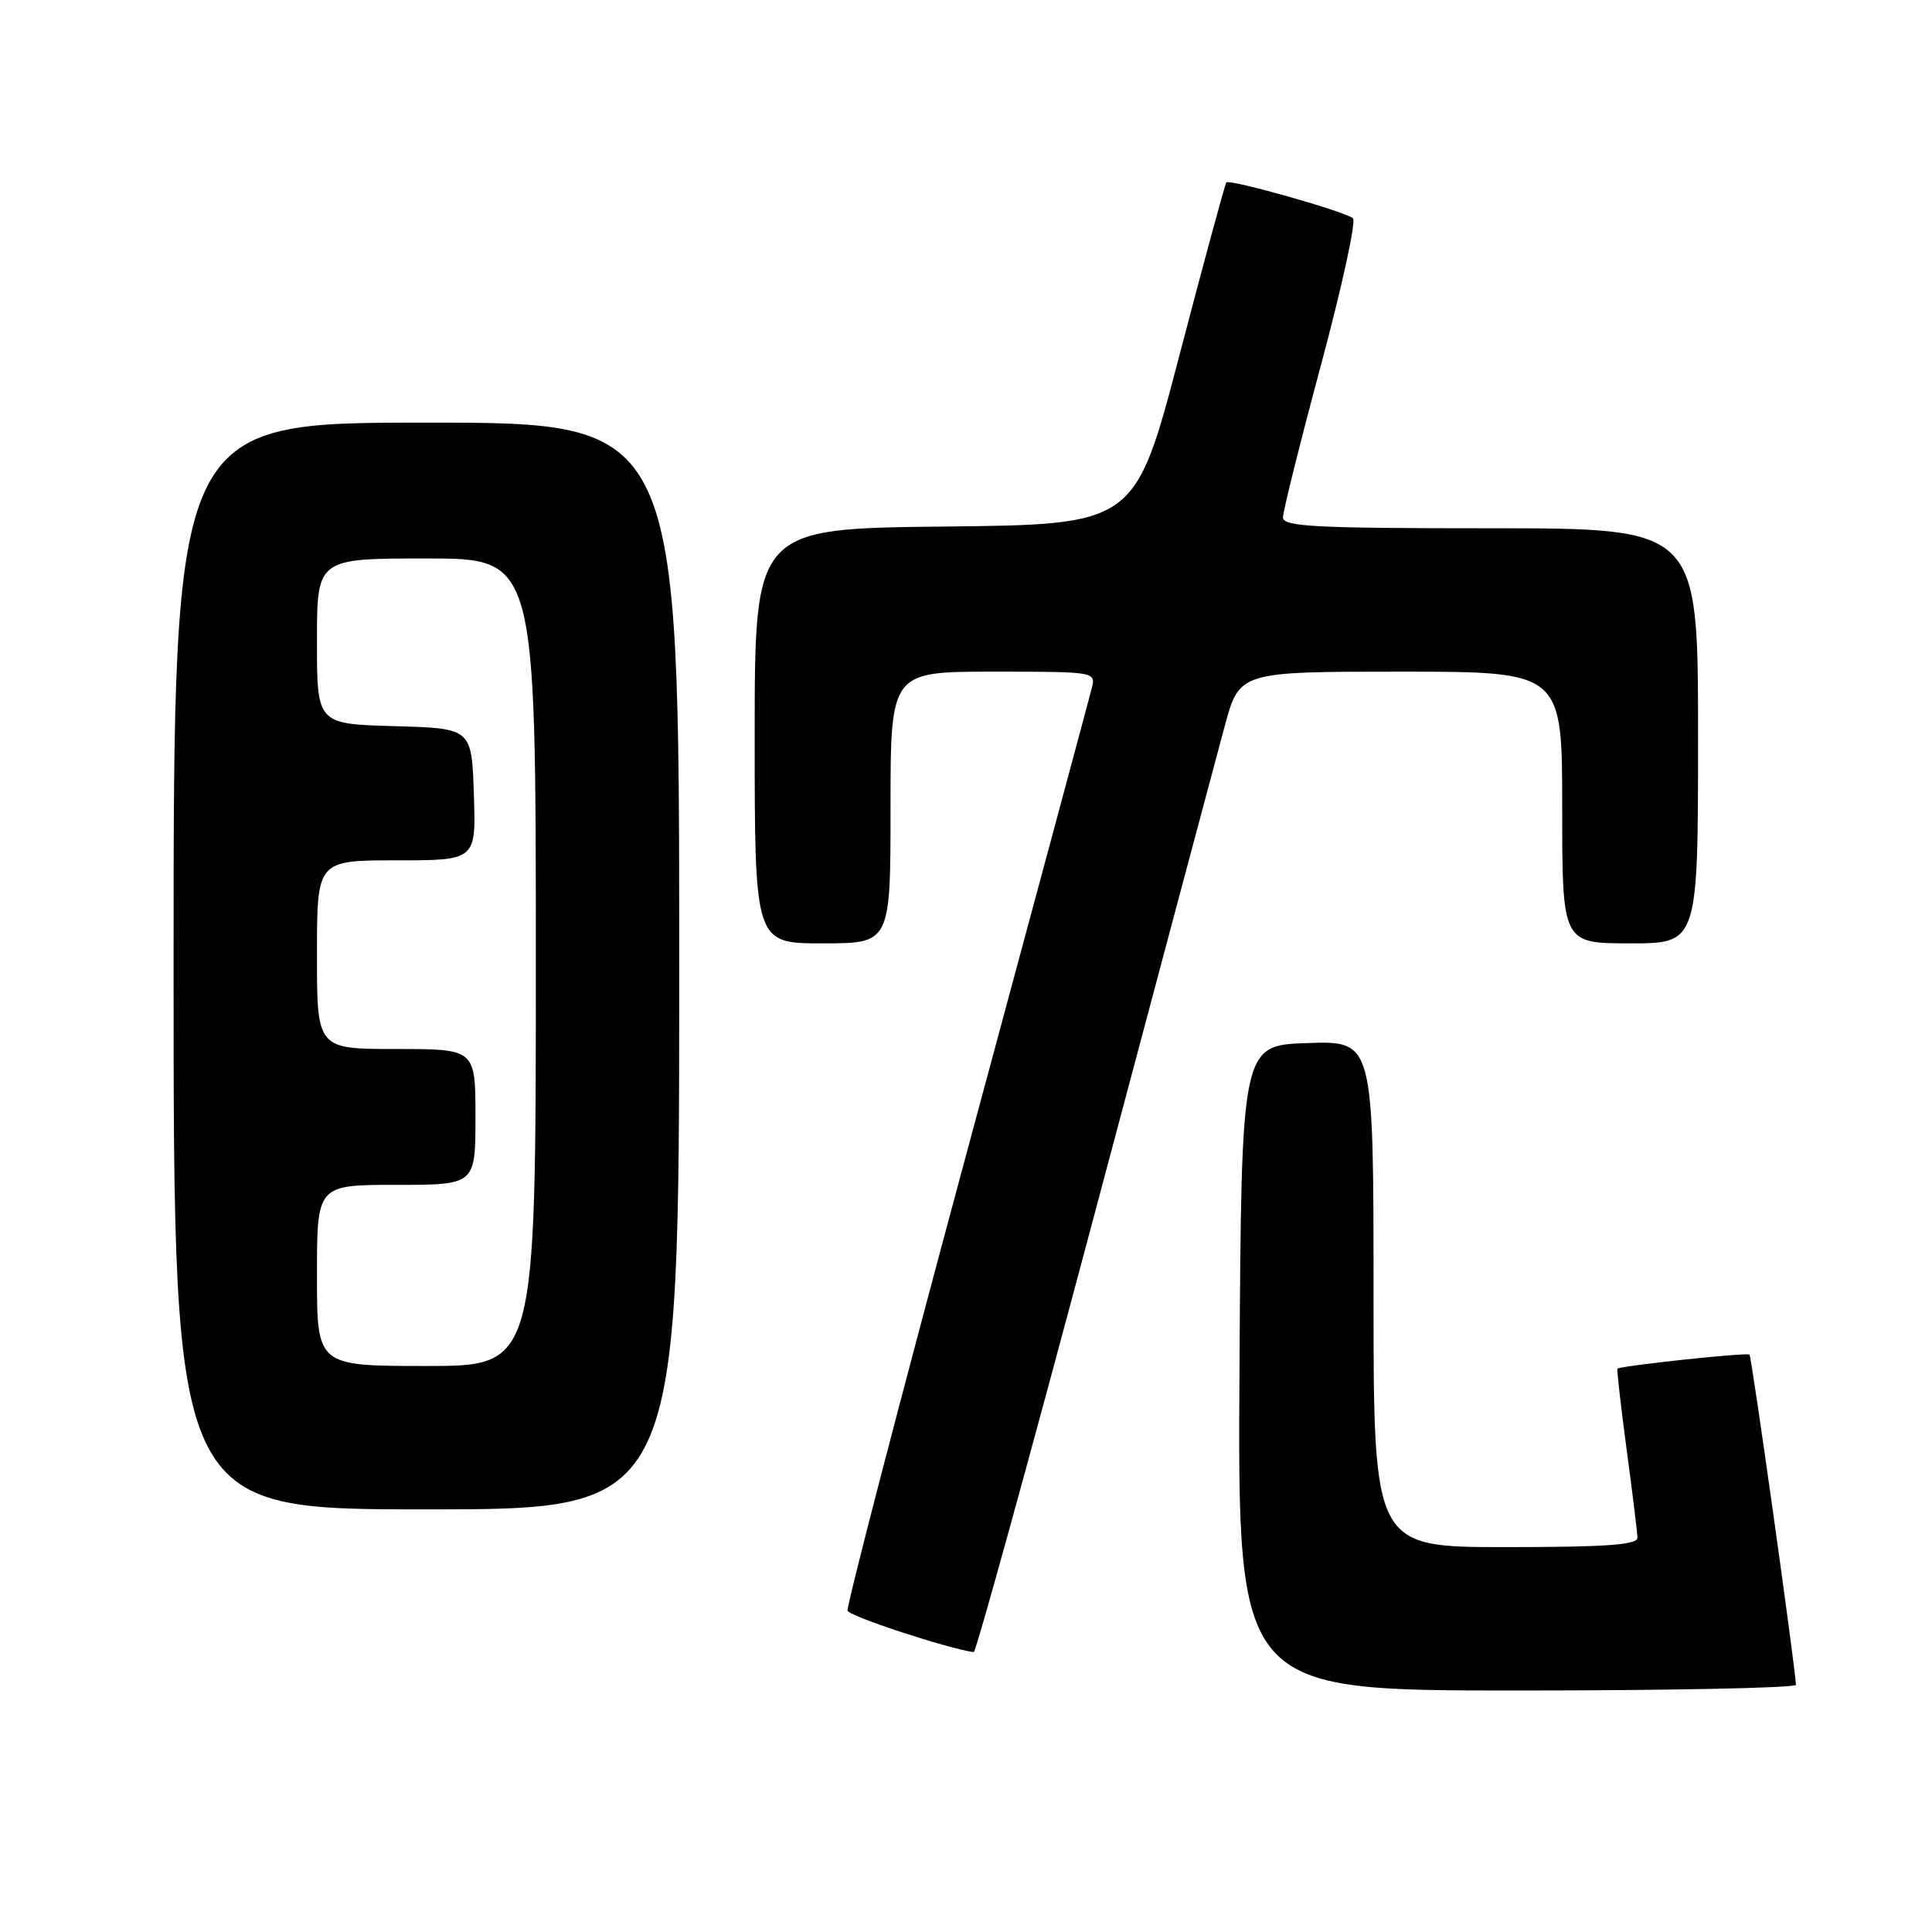 <?xml version="1.0" encoding="UTF-8" standalone="no"?>
<!DOCTYPE svg PUBLIC "-//W3C//DTD SVG 1.1//EN" "http://www.w3.org/Graphics/SVG/1.1/DTD/svg11.dtd" >
<svg xmlns="http://www.w3.org/2000/svg" xmlns:xlink="http://www.w3.org/1999/xlink" version="1.1" viewBox="0 0 256 256">
 <g >
 <path fill="currentColor"
d=" M 237.97 223.25 C 237.88 220.86 232.10 179.77 231.82 179.49 C 231.51 179.18 214.73 180.97 214.32 181.36 C 214.22 181.46 214.76 186.25 215.53 192.02 C 216.31 197.78 216.95 203.06 216.97 203.75 C 216.99 204.70 212.85 205.00 199.50 205.00 C 182.00 205.00 182.00 205.00 182.00 171.46 C 182.00 137.92 182.00 137.92 173.25 138.21 C 164.50 138.50 164.50 138.50 164.24 181.25 C 163.98 224.00 163.98 224.00 200.99 224.00 C 221.35 224.00 237.99 223.66 237.97 223.25 Z  M 144.93 161.25 C 153.39 129.49 161.19 100.24 162.27 96.25 C 164.23 89.00 164.23 89.00 185.61 89.00 C 207.00 89.00 207.00 89.00 207.00 107.00 C 207.00 125.00 207.00 125.00 216.00 125.00 C 225.00 125.00 225.00 125.00 225.00 97.50 C 225.00 70.00 225.00 70.00 197.50 70.00 C 174.26 70.00 170.00 69.78 170.00 68.56 C 170.00 67.77 172.26 58.70 175.03 48.39 C 177.80 38.09 179.71 29.33 179.28 28.93 C 178.36 28.06 162.96 23.70 162.50 24.17 C 162.33 24.35 159.54 34.62 156.30 47.00 C 150.42 69.50 150.42 69.50 125.21 69.77 C 100.00 70.03 100.00 70.03 100.00 97.52 C 100.00 125.00 100.00 125.00 109.00 125.00 C 118.00 125.00 118.00 125.00 118.00 107.00 C 118.00 89.00 118.00 89.00 131.61 89.00 C 145.22 89.00 145.22 89.00 144.65 91.25 C 144.34 92.49 136.86 120.27 128.03 152.98 C 119.21 185.69 112.13 212.90 112.31 213.43 C 112.56 214.17 125.44 218.40 129.02 218.92 C 129.31 218.97 136.47 193.01 144.93 161.25 Z  M 90.00 128.00 C 90.00 56.00 90.00 56.00 56.50 56.00 C 23.00 56.00 23.00 56.00 23.00 128.00 C 23.00 200.00 23.00 200.00 56.50 200.00 C 90.00 200.00 90.00 200.00 90.00 128.00 Z  M 42.00 169.00 C 42.00 157.00 42.00 157.00 52.50 157.00 C 63.00 157.00 63.00 157.00 63.00 148.00 C 63.00 139.00 63.00 139.00 52.50 139.00 C 42.00 139.00 42.00 139.00 42.00 126.50 C 42.00 114.00 42.00 114.00 52.54 114.00 C 63.08 114.00 63.08 114.00 62.79 105.25 C 62.50 96.50 62.50 96.50 52.25 96.22 C 42.00 95.93 42.00 95.93 42.00 84.97 C 42.00 74.00 42.00 74.00 56.50 74.00 C 71.00 74.00 71.00 74.00 71.00 127.50 C 71.00 181.00 71.00 181.00 56.50 181.00 C 42.00 181.00 42.00 181.00 42.00 169.00 Z "/>
</g>
</svg>